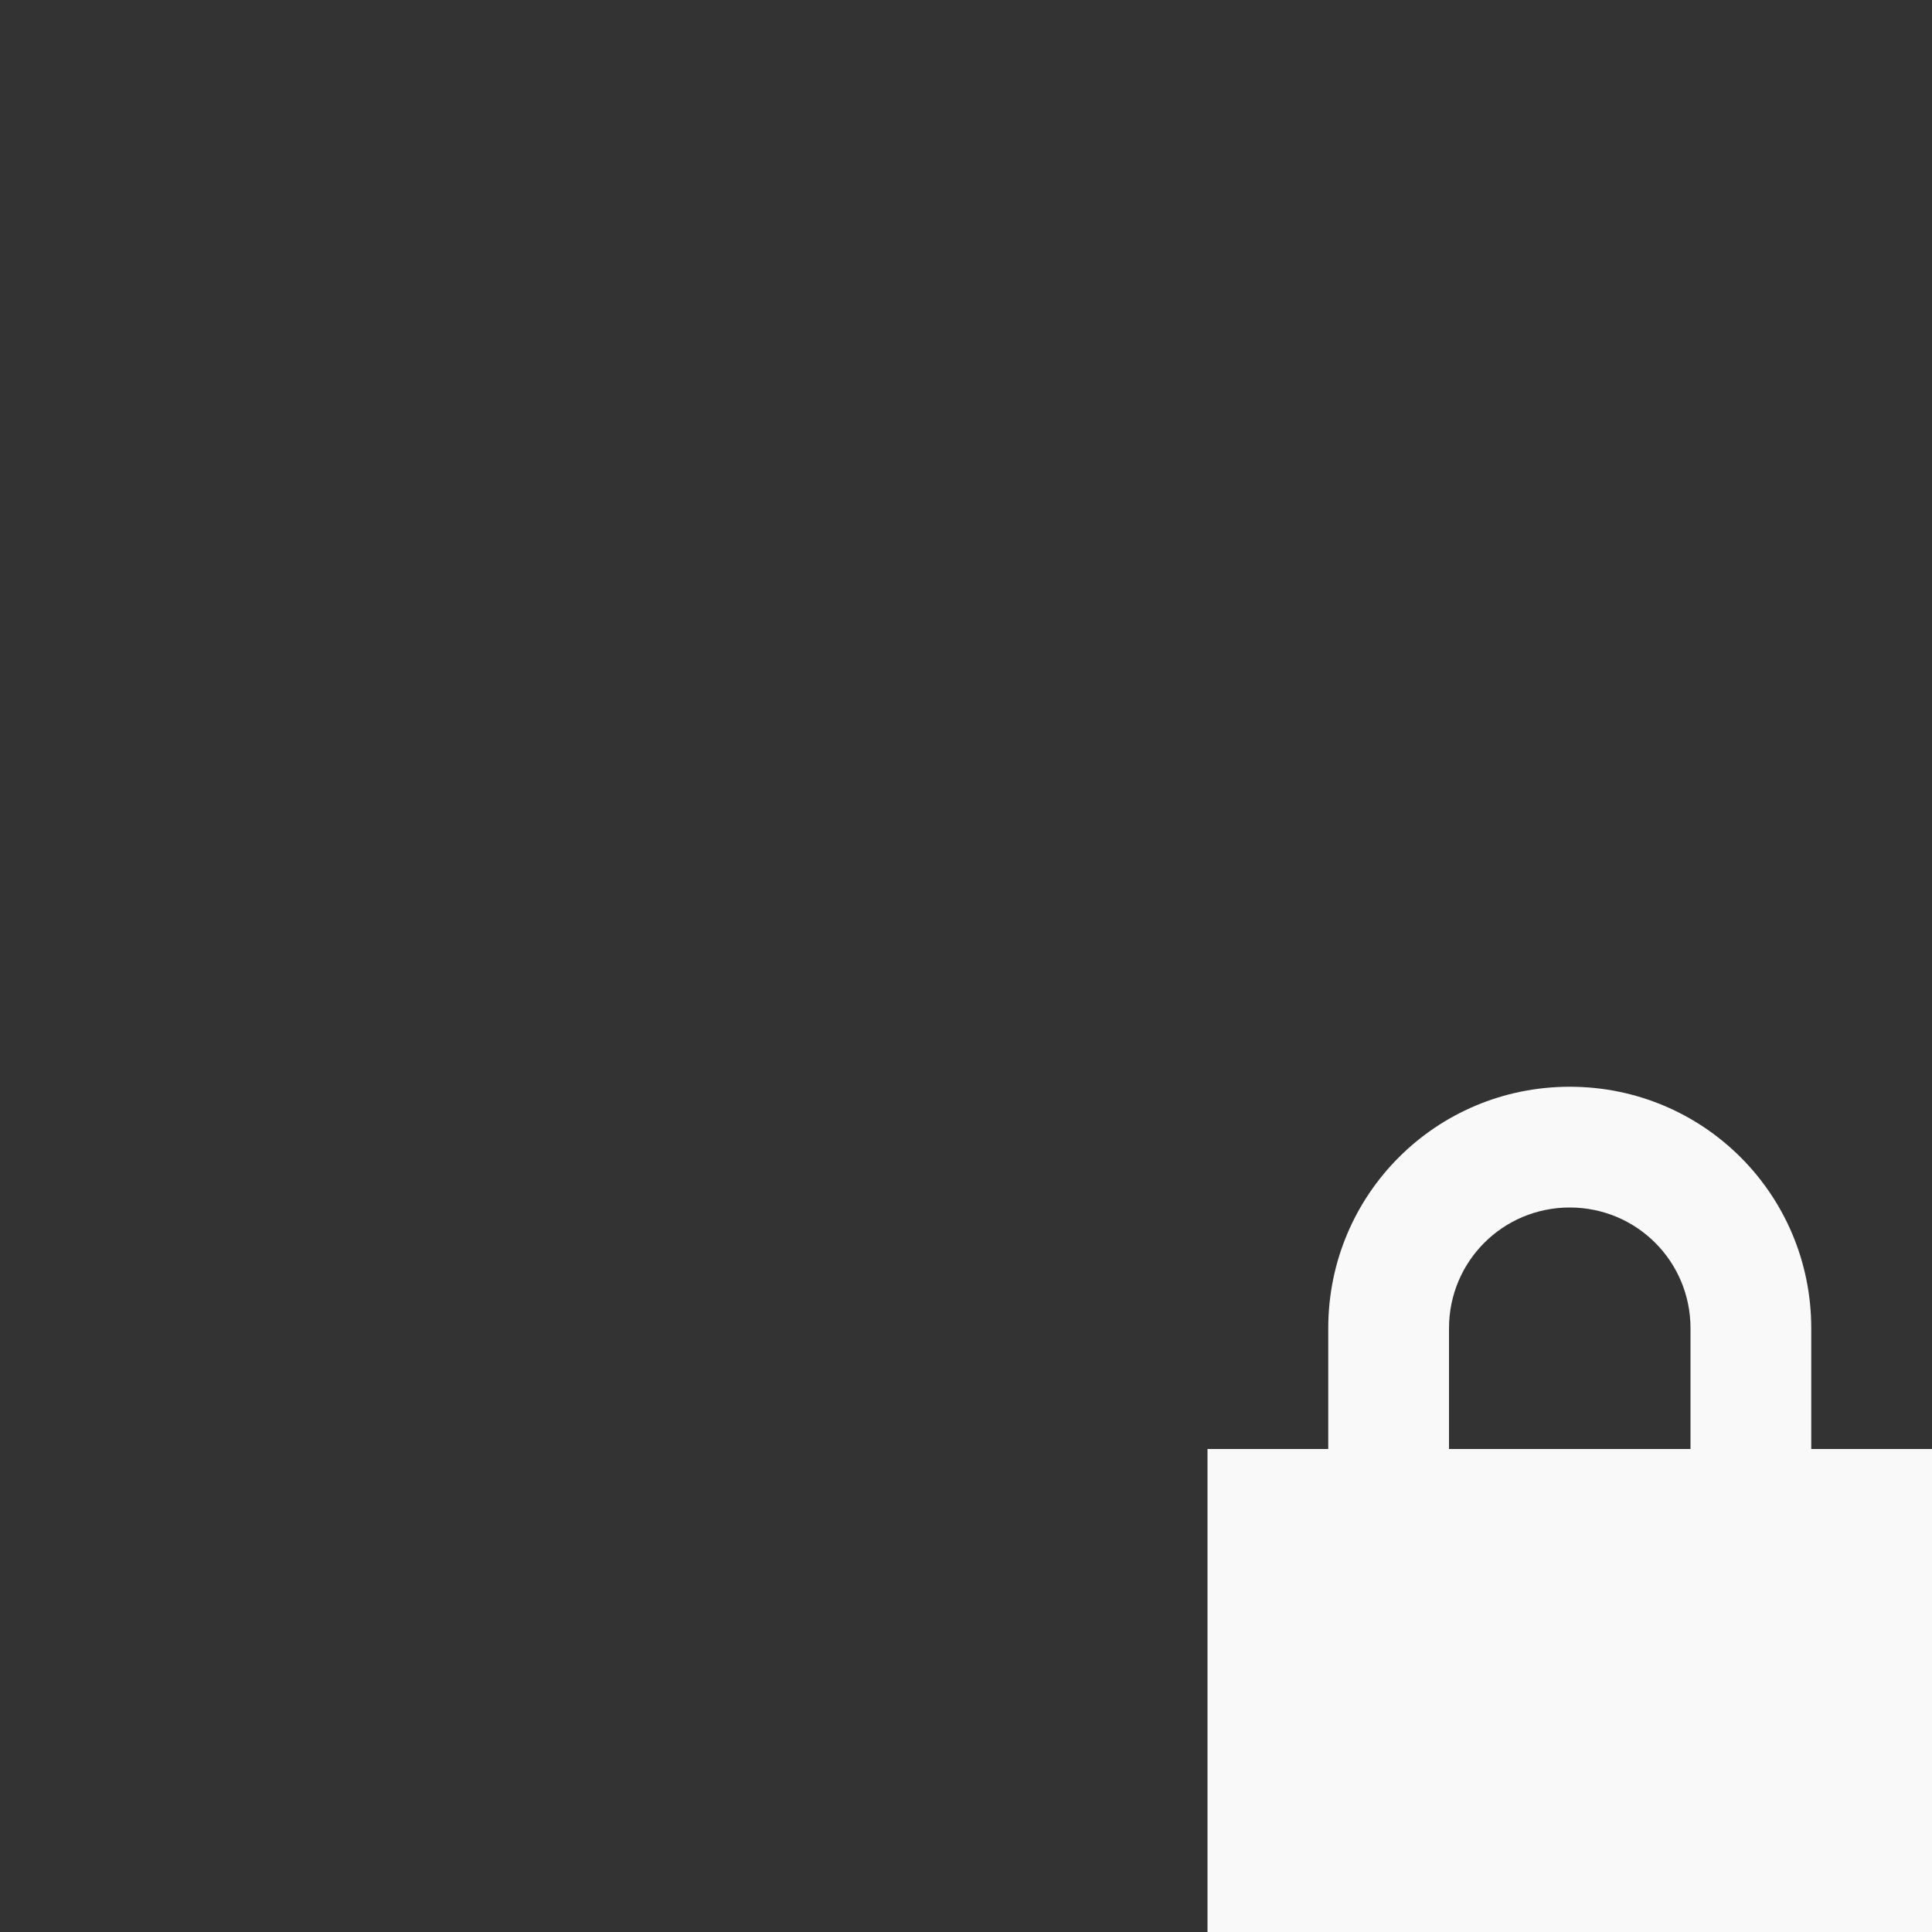 <svg version="1.0" viewBox="0 0 16 16" xmlns="http://www.w3.org/2000/svg">
 <rect x="0" y="0" width="16" height="16" fill="#333333" stroke="none"/>
 <path class="ColorScheme-Text" d="m13 9c-1.108 0-2 0.892-2 2v1h-1v4h6v-4h-1v-1c0-1.108-0.892-2-2-2zm0 1c0.554 0 1 0.446 1 1v1h-2v-1c0-0.554 0.446-1 1-1z" color="#31363b" fill="#F9F9F9"/>
</svg>
